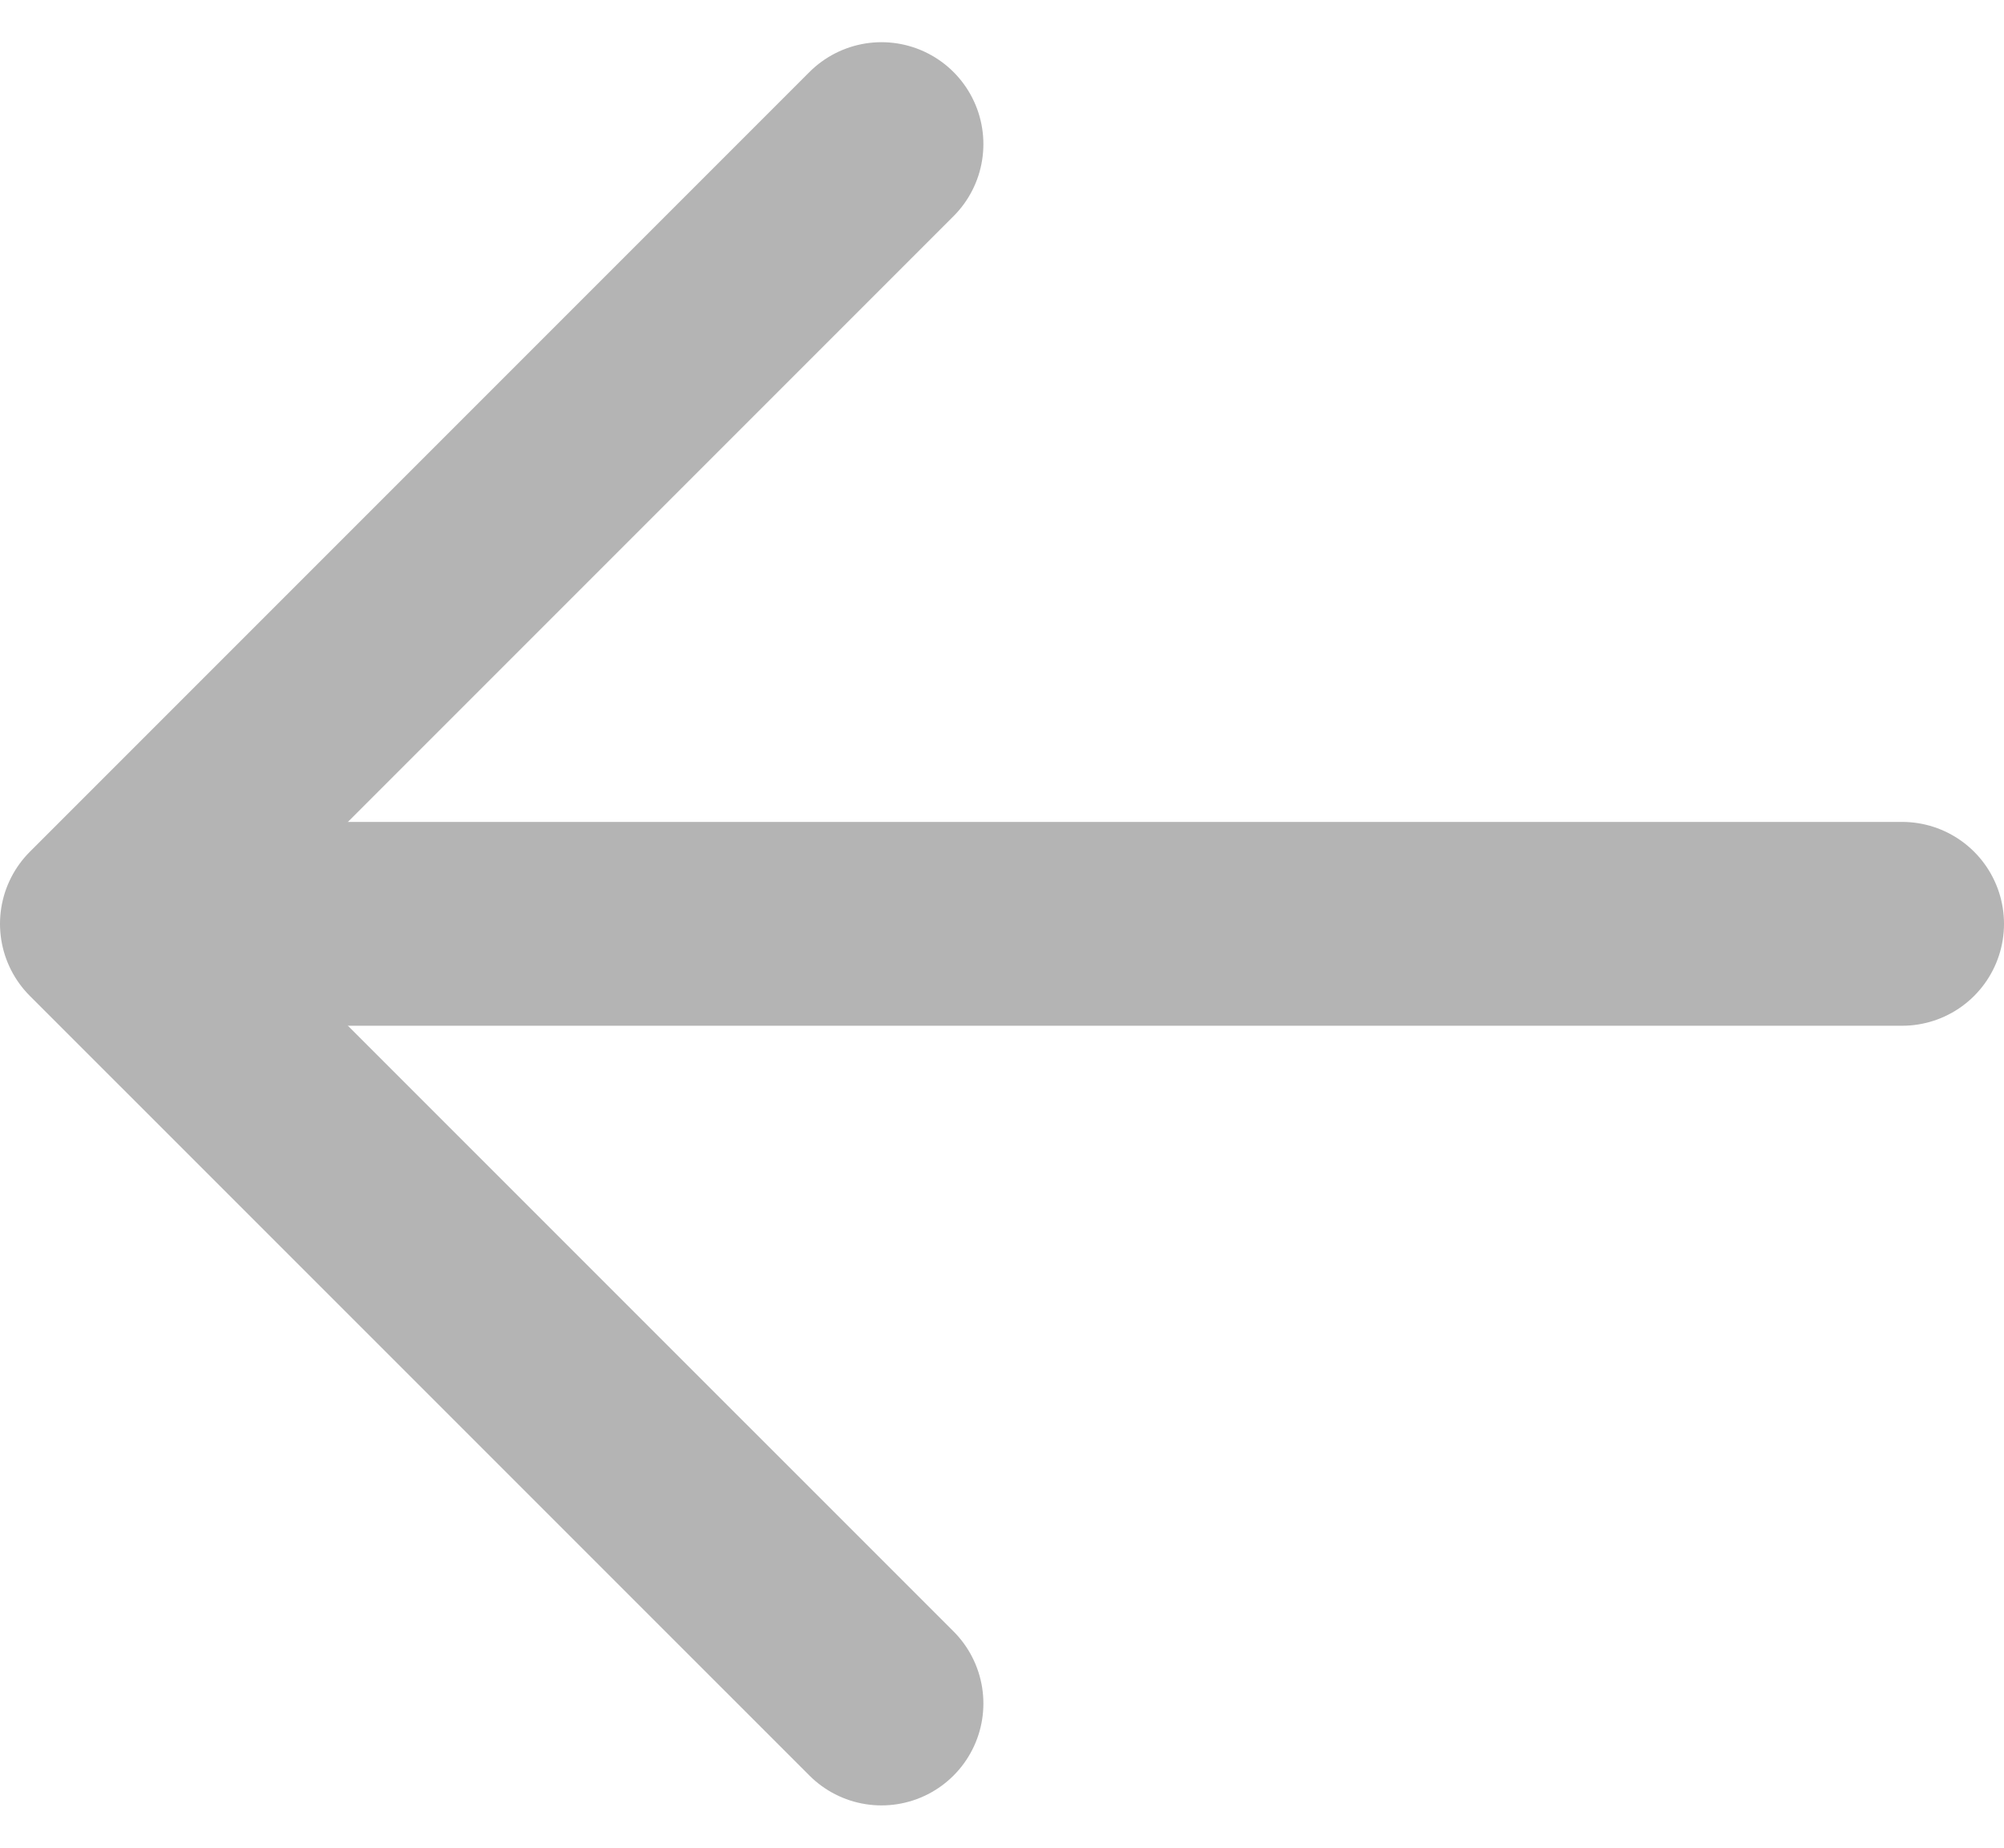 <svg xmlns="http://www.w3.org/2000/svg" width="29.5" height="27.194" viewBox="0 0 29.5 27.194">
  <g id="streamline-icon-interface-arrows-left_48x48" data-name="streamline-icon-interface-arrows-left@48x48" transform="translate(1.5 -5.879)">
    <g id="Group_95" data-name="Group 95" transform="translate(0 8)">
      <line id="Line_56" data-name="Line 56" x1="24.5" transform="translate(2 11.476)" fill="none" stroke="#b4b4b4" stroke-linecap="round" stroke-linejoin="round" stroke-width="3"/>
      <path id="Path_9" data-name="Path 9" d="M13.19,12,1.714,23.476,13.19,34.951" transform="translate(-1.714 -12)" fill="none" stroke="#b4b4b4" stroke-linecap="round" stroke-linejoin="round" stroke-width="3"/>
    </g>
  </g>
</svg>
